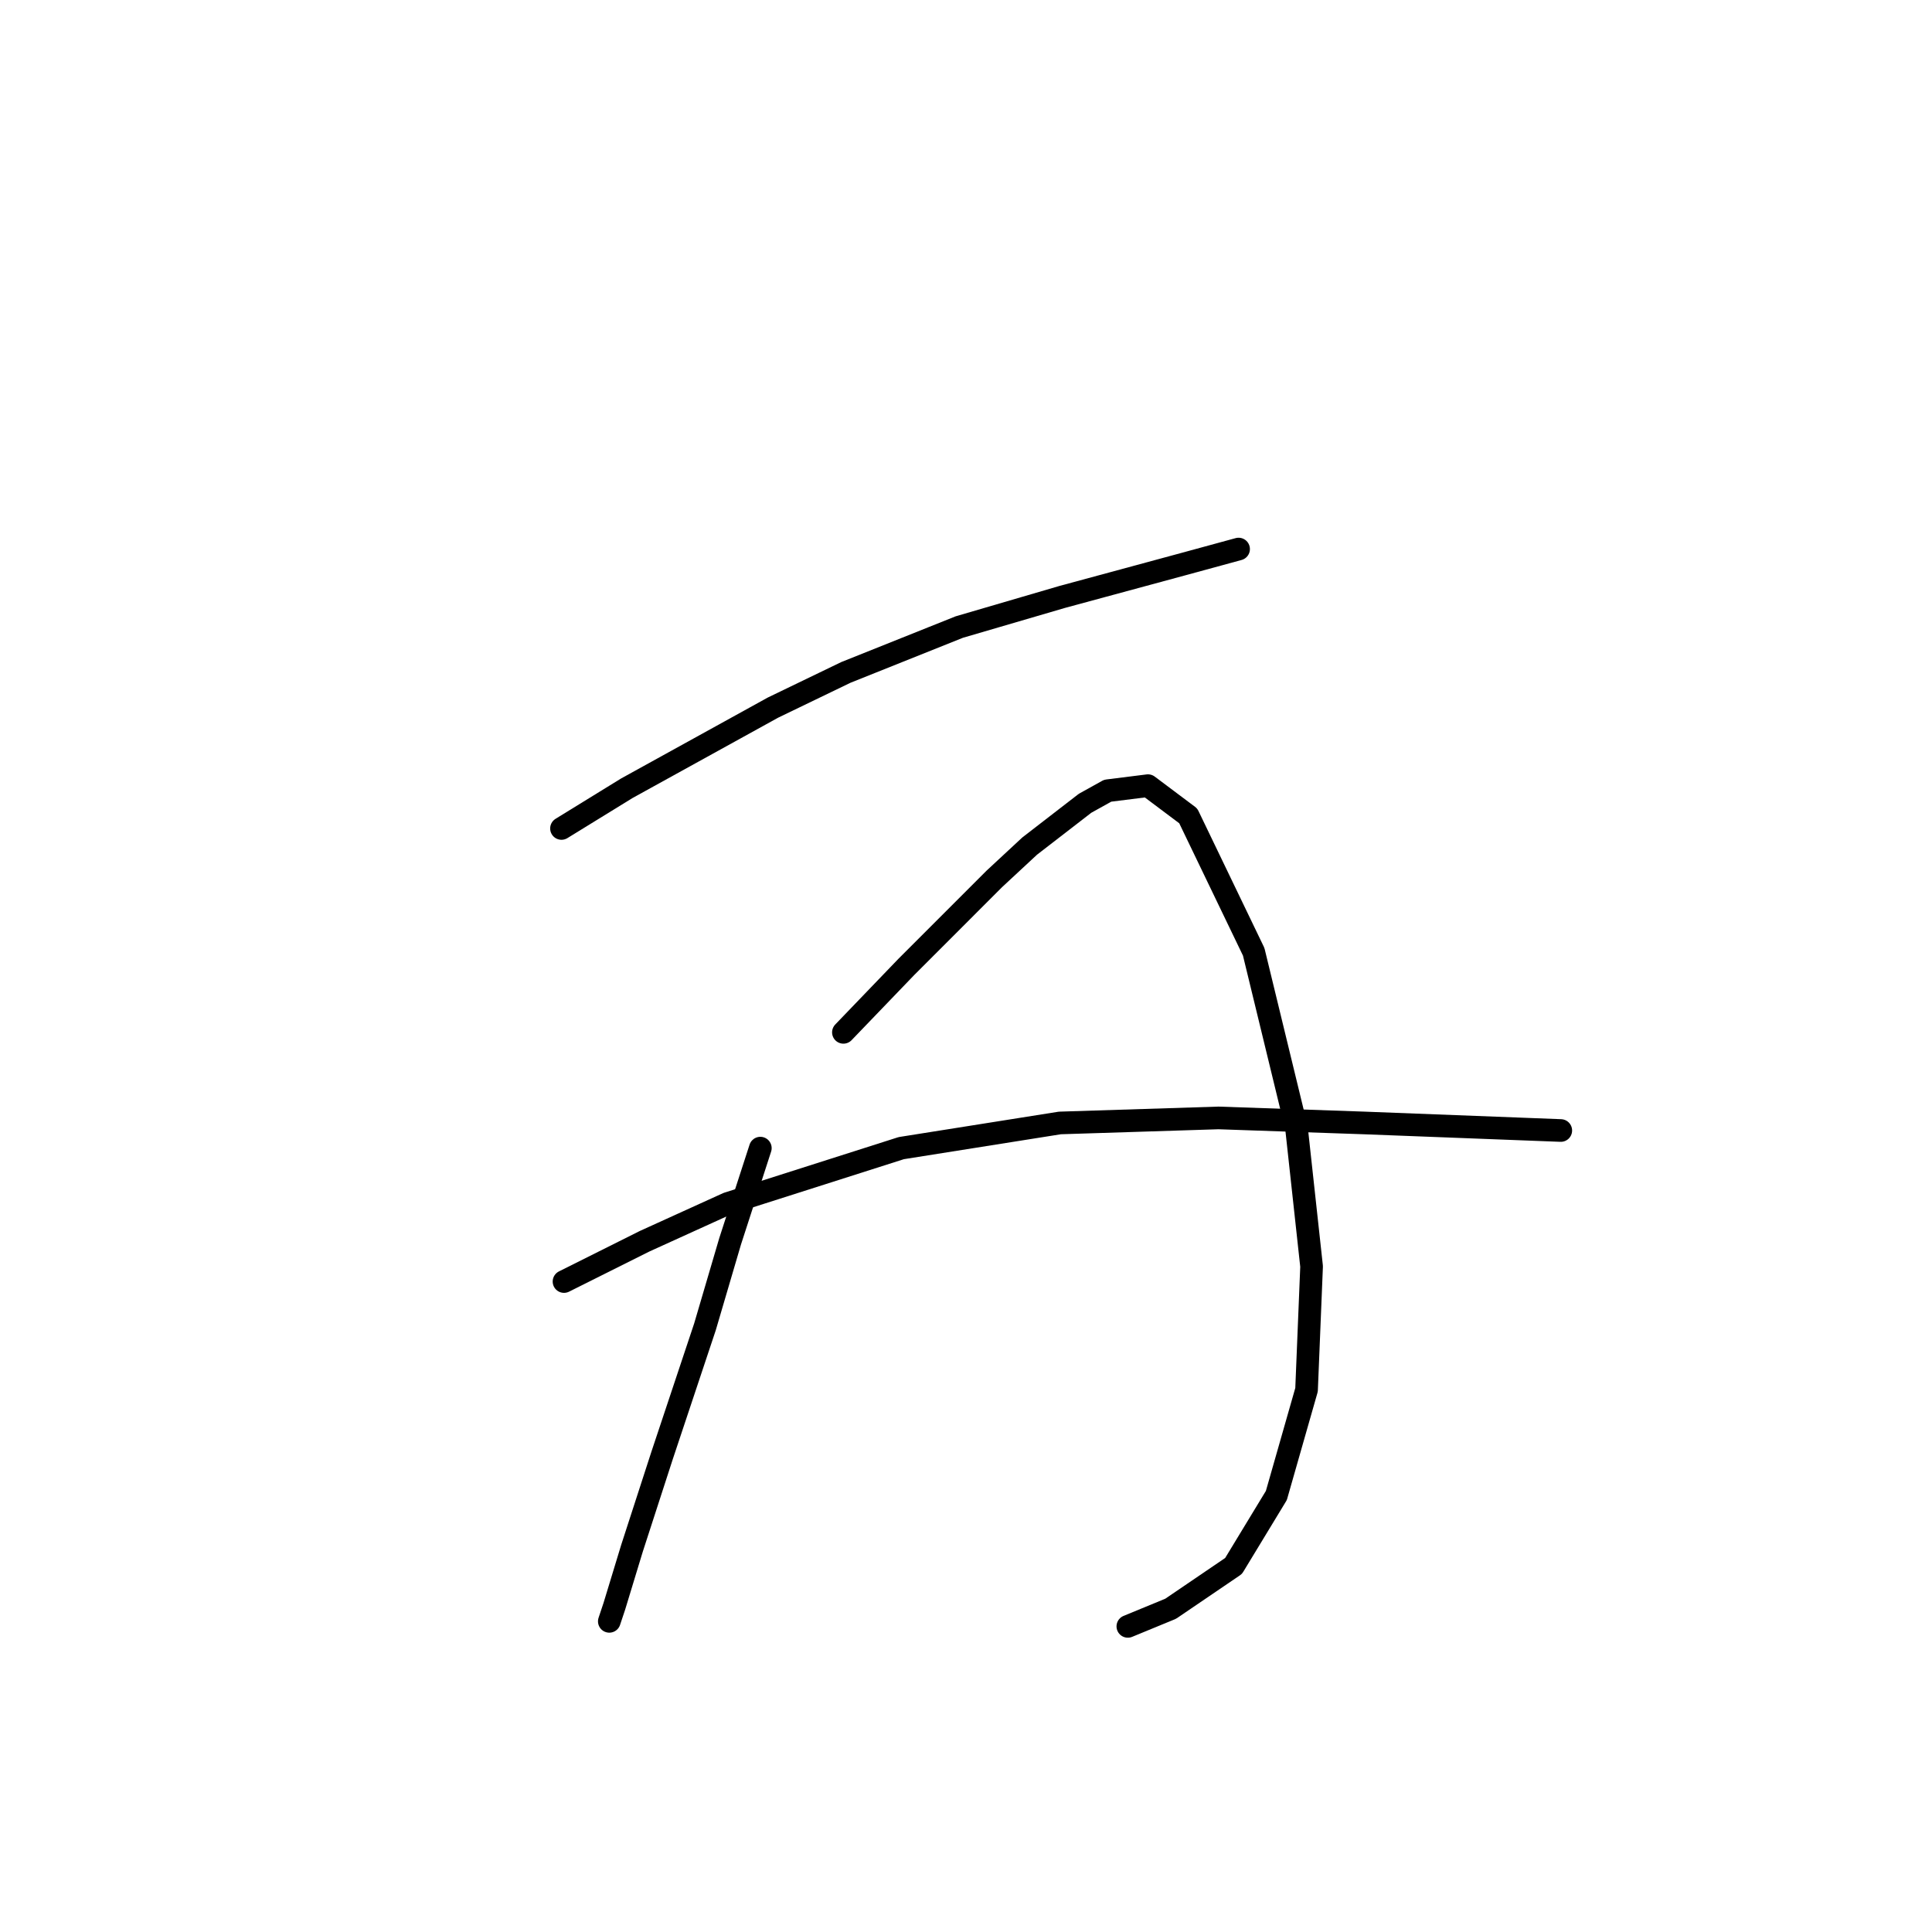 <?xml version="1.0" standalone="no"?>
    <svg width="256" height="256" xmlns="http://www.w3.org/2000/svg" version="1.1">
    <polyline stroke="black" stroke-width="3" stroke-linecap="round" fill="transparent" stroke-linejoin="round" points="74.4 109.775 83.072 104.438 102.417 93.765 112.089 89.096 127.098 83.092 140.773 79.09 156.782 74.754 164.12 72.753 164.12 72.753 " />
        <polyline stroke="black" stroke-width="3" stroke-linecap="round" fill="transparent" stroke-linejoin="round" points="100.749 152.133 96.747 164.474 93.411 175.814 87.741 192.824 83.739 205.164 81.404 212.836 80.737 214.837 80.737 214.837 " />
        <polyline stroke="black" stroke-width="3" stroke-linecap="round" fill="transparent" stroke-linejoin="round" points="111.756 136.791 120.094 128.119 126.431 121.782 131.767 116.445 136.437 112.109 143.775 106.439 146.776 104.772 152.113 104.104 157.449 108.107 166.121 126.118 171.791 149.465 173.792 167.809 173.125 184.152 169.123 198.16 163.453 207.499 155.115 213.169 149.445 215.504 149.445 215.504 " />
        <polyline stroke="black" stroke-width="3" stroke-linecap="round" fill="transparent" stroke-linejoin="round" points="74.734 169.81 85.407 164.474 96.413 159.471 119.427 152.133 140.439 148.798 161.452 148.131 180.797 148.798 198.14 149.465 206.812 149.798 206.812 149.798 " />
        </svg>